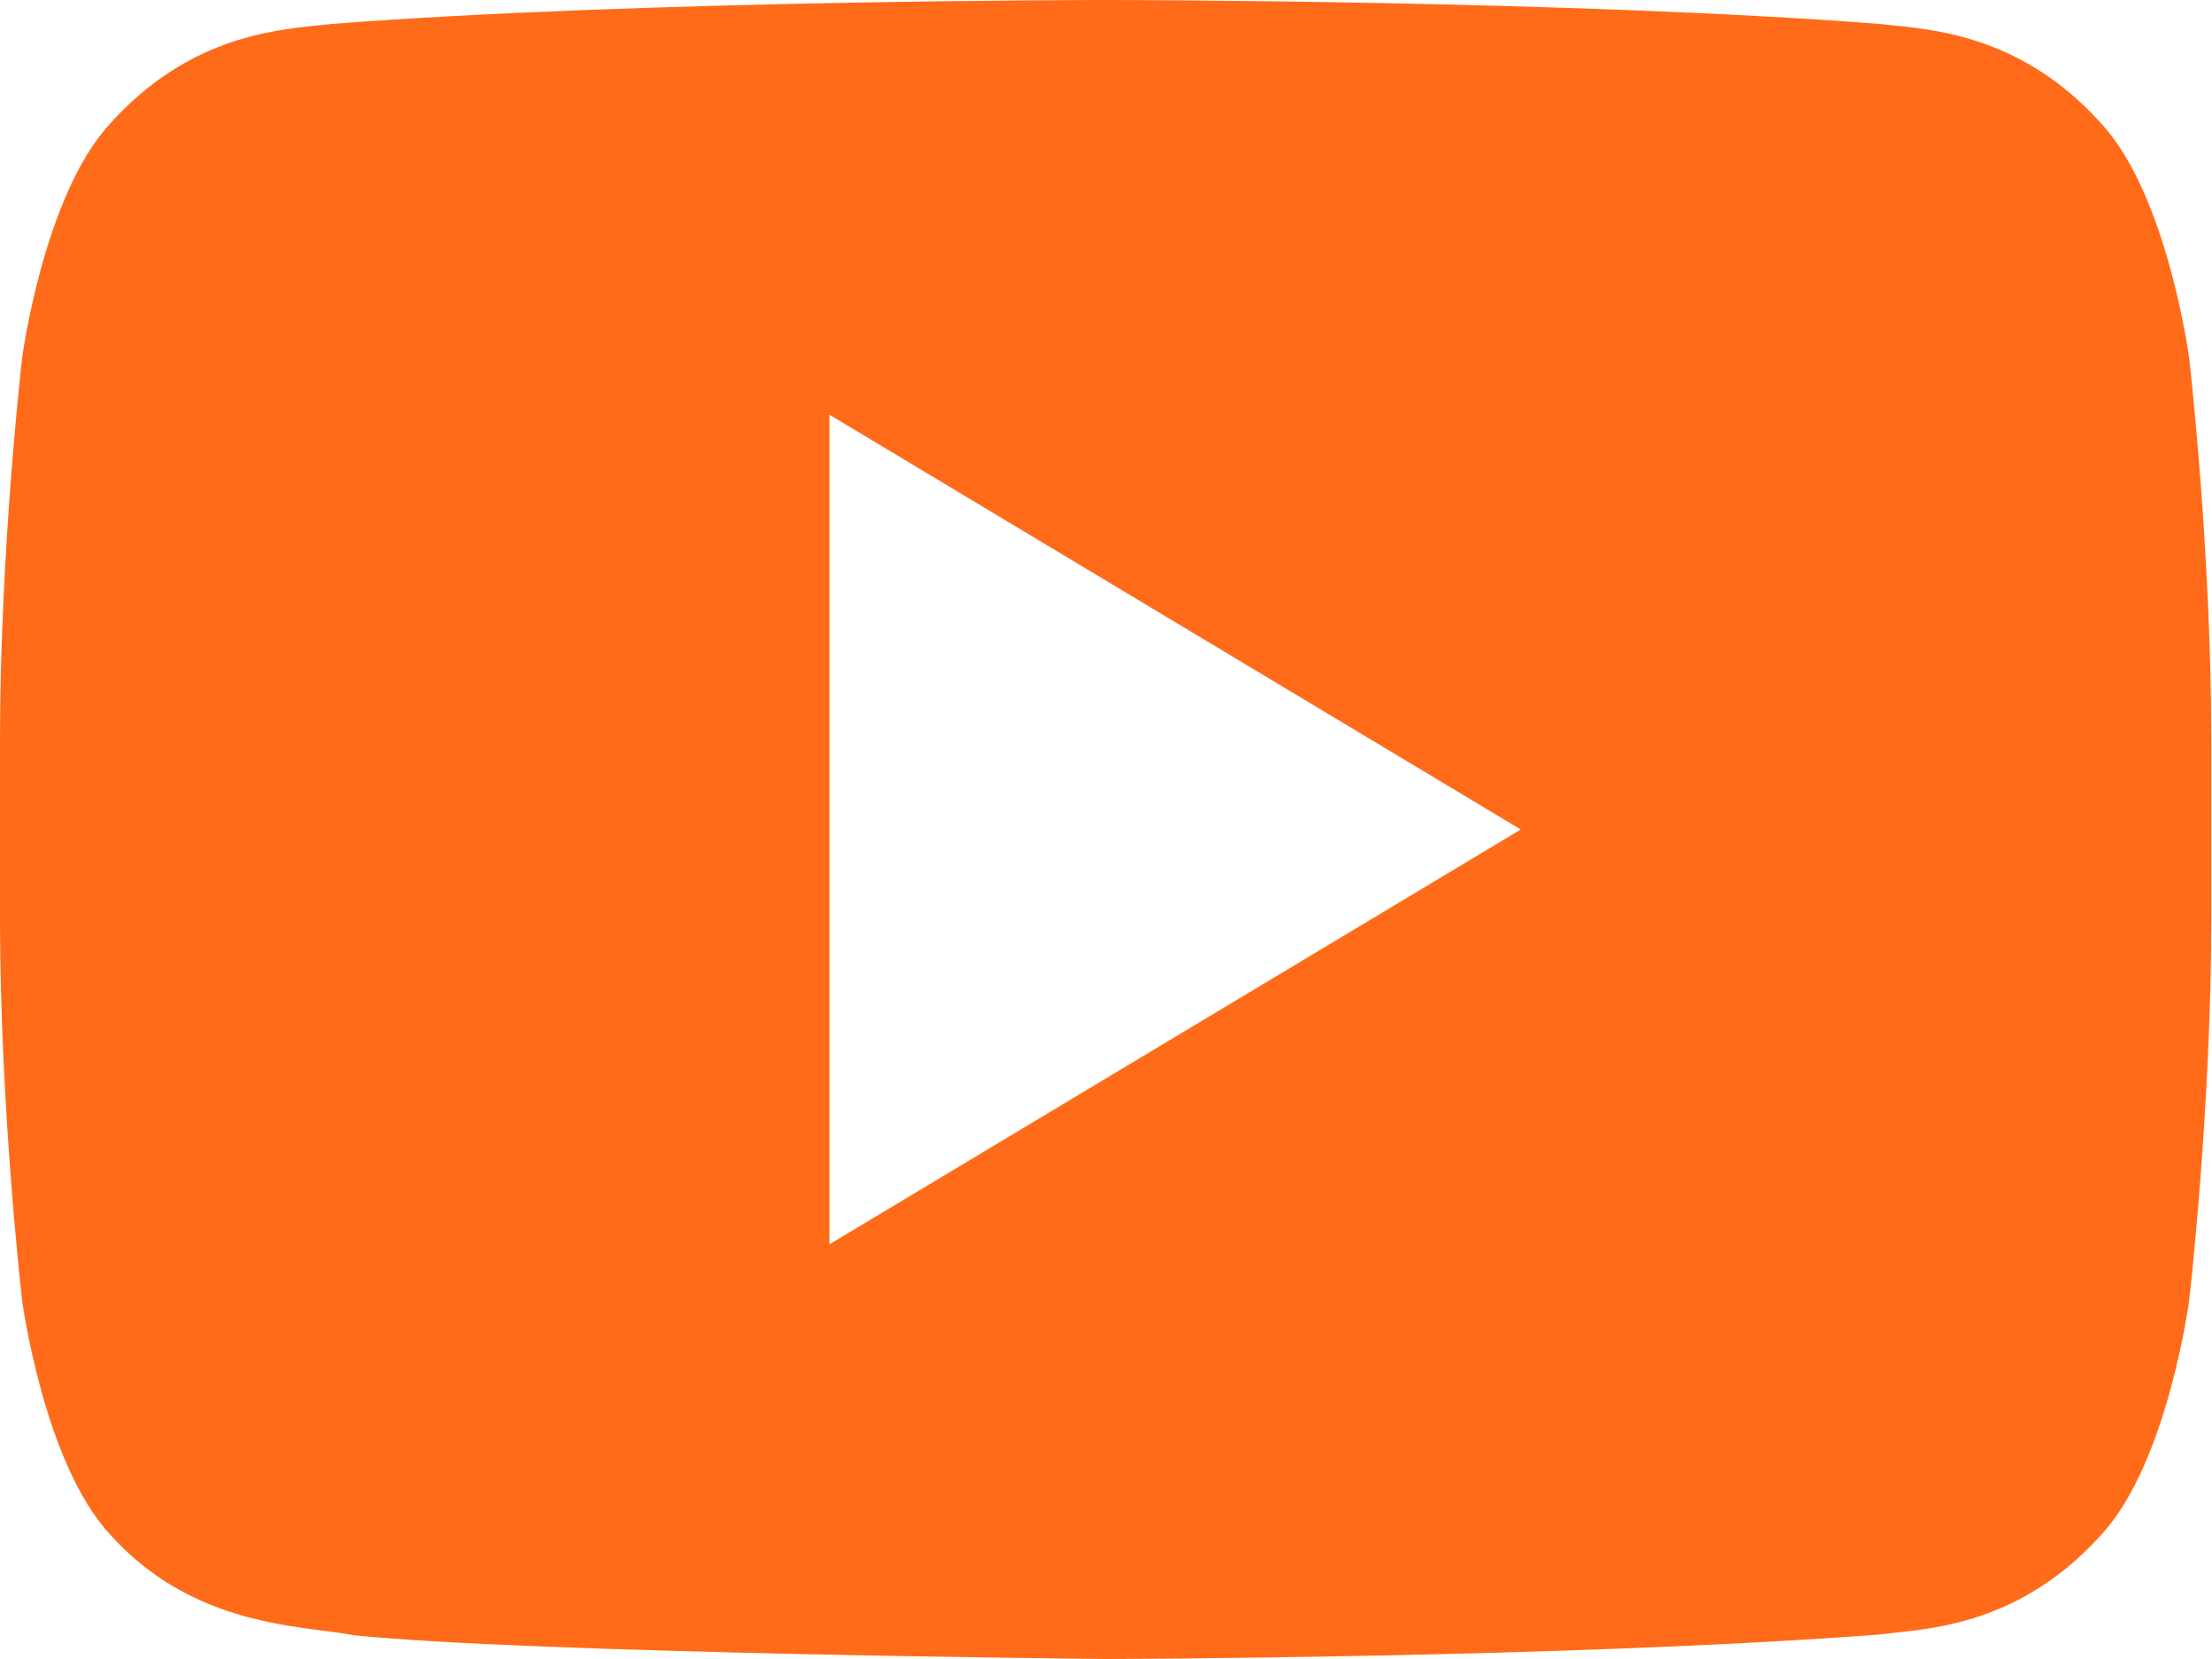 <svg width="12" height="9" viewBox="0 0 12 9" fill="none" xmlns="http://www.w3.org/2000/svg">
<path fill-rule="evenodd" clip-rule="evenodd" d="M11.4 0.671C11.759 1.06 11.876 1.942 11.876 1.942C11.876 1.942 11.996 2.978 11.996 4.013V4.984C11.996 6.019 11.876 7.055 11.876 7.055C11.876 7.055 11.759 7.937 11.4 8.325C10.988 8.784 10.532 8.831 10.275 8.858C10.247 8.861 10.221 8.864 10.198 8.867C8.519 8.995 5.998 9 5.998 9C5.998 9 2.879 8.97 1.919 8.871C1.874 8.862 1.819 8.855 1.757 8.847C1.453 8.808 0.976 8.747 0.597 8.324C0.237 7.936 0.12 7.054 0.12 7.054C0.12 7.054 0 6.019 0 4.983V4.013C0 2.978 0.12 1.942 0.12 1.942C0.12 1.942 0.237 1.06 0.597 0.671C1.01 0.211 1.467 0.164 1.724 0.138C1.751 0.135 1.776 0.133 1.798 0.13C3.477 0 5.995 0 5.995 0H6.001C6.001 0 8.519 0 10.198 0.13C10.22 0.133 10.245 0.135 10.272 0.138C10.529 0.164 10.987 0.211 11.4 0.671ZM8.25 4.5L4.5 6.75V2.25L8.25 4.5Z" fill="#FF6B18"/>
</svg>
